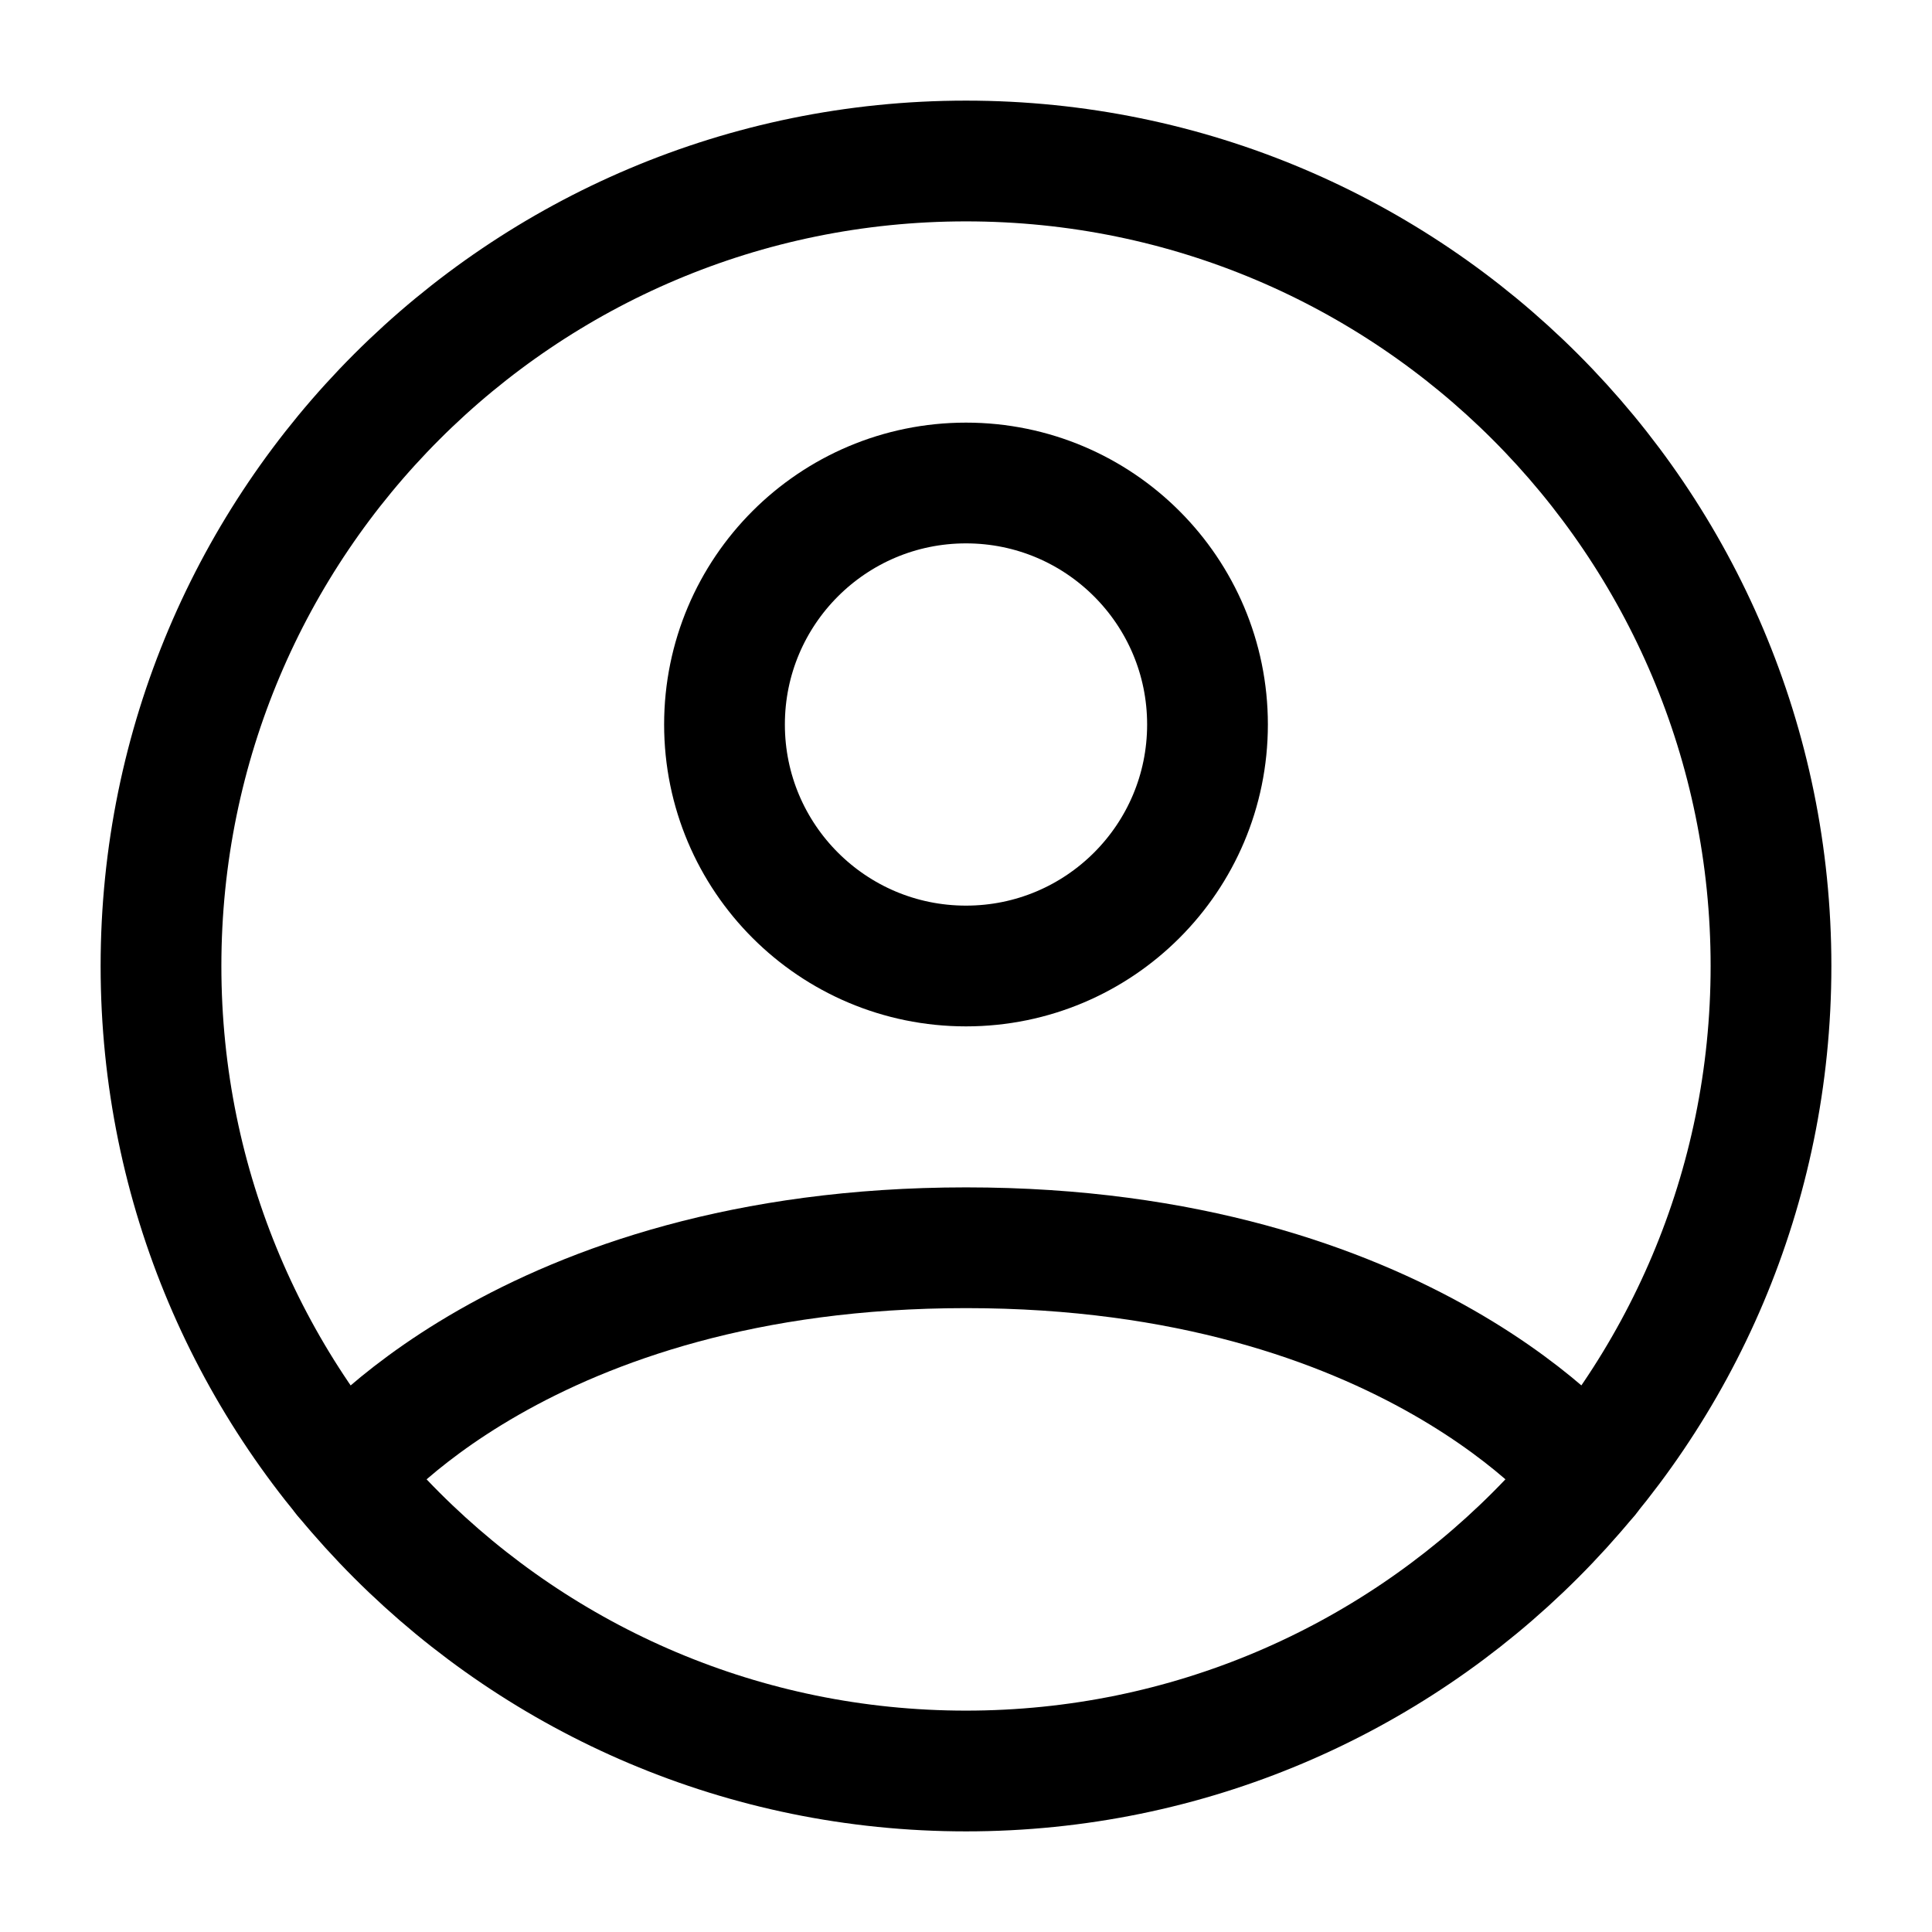 <svg width="24" height="24" viewBox="0 0 24 24" fill="none" xmlns="http://www.w3.org/2000/svg">
<path d="M12 2C6.477 2 2 6.477 2 12C2 17.523 6.477 22 12 22C17.523 22 22 17.523 22 12C22 6.477 17.523 2 12 2Z" stroke="black" stroke-width="1.5" stroke-linecap="round" stroke-linejoin="round"/>
<path d="M4.271 18.346C4.271 18.346 6.501 15.5 12.001 15.5C17.5 15.5 19.73 18.346 19.73 18.346" stroke="black" stroke-width="1.5" stroke-linecap="round" stroke-linejoin="round"/>
<path d="M12 12C13.657 12 15 10.657 15 9C15 7.343 13.657 6 12 6C10.343 6 9 7.343 9 9C9 10.657 10.343 12 12 12Z" stroke="black" stroke-width="1.5" stroke-linecap="round" stroke-linejoin="round"/>
</svg>
